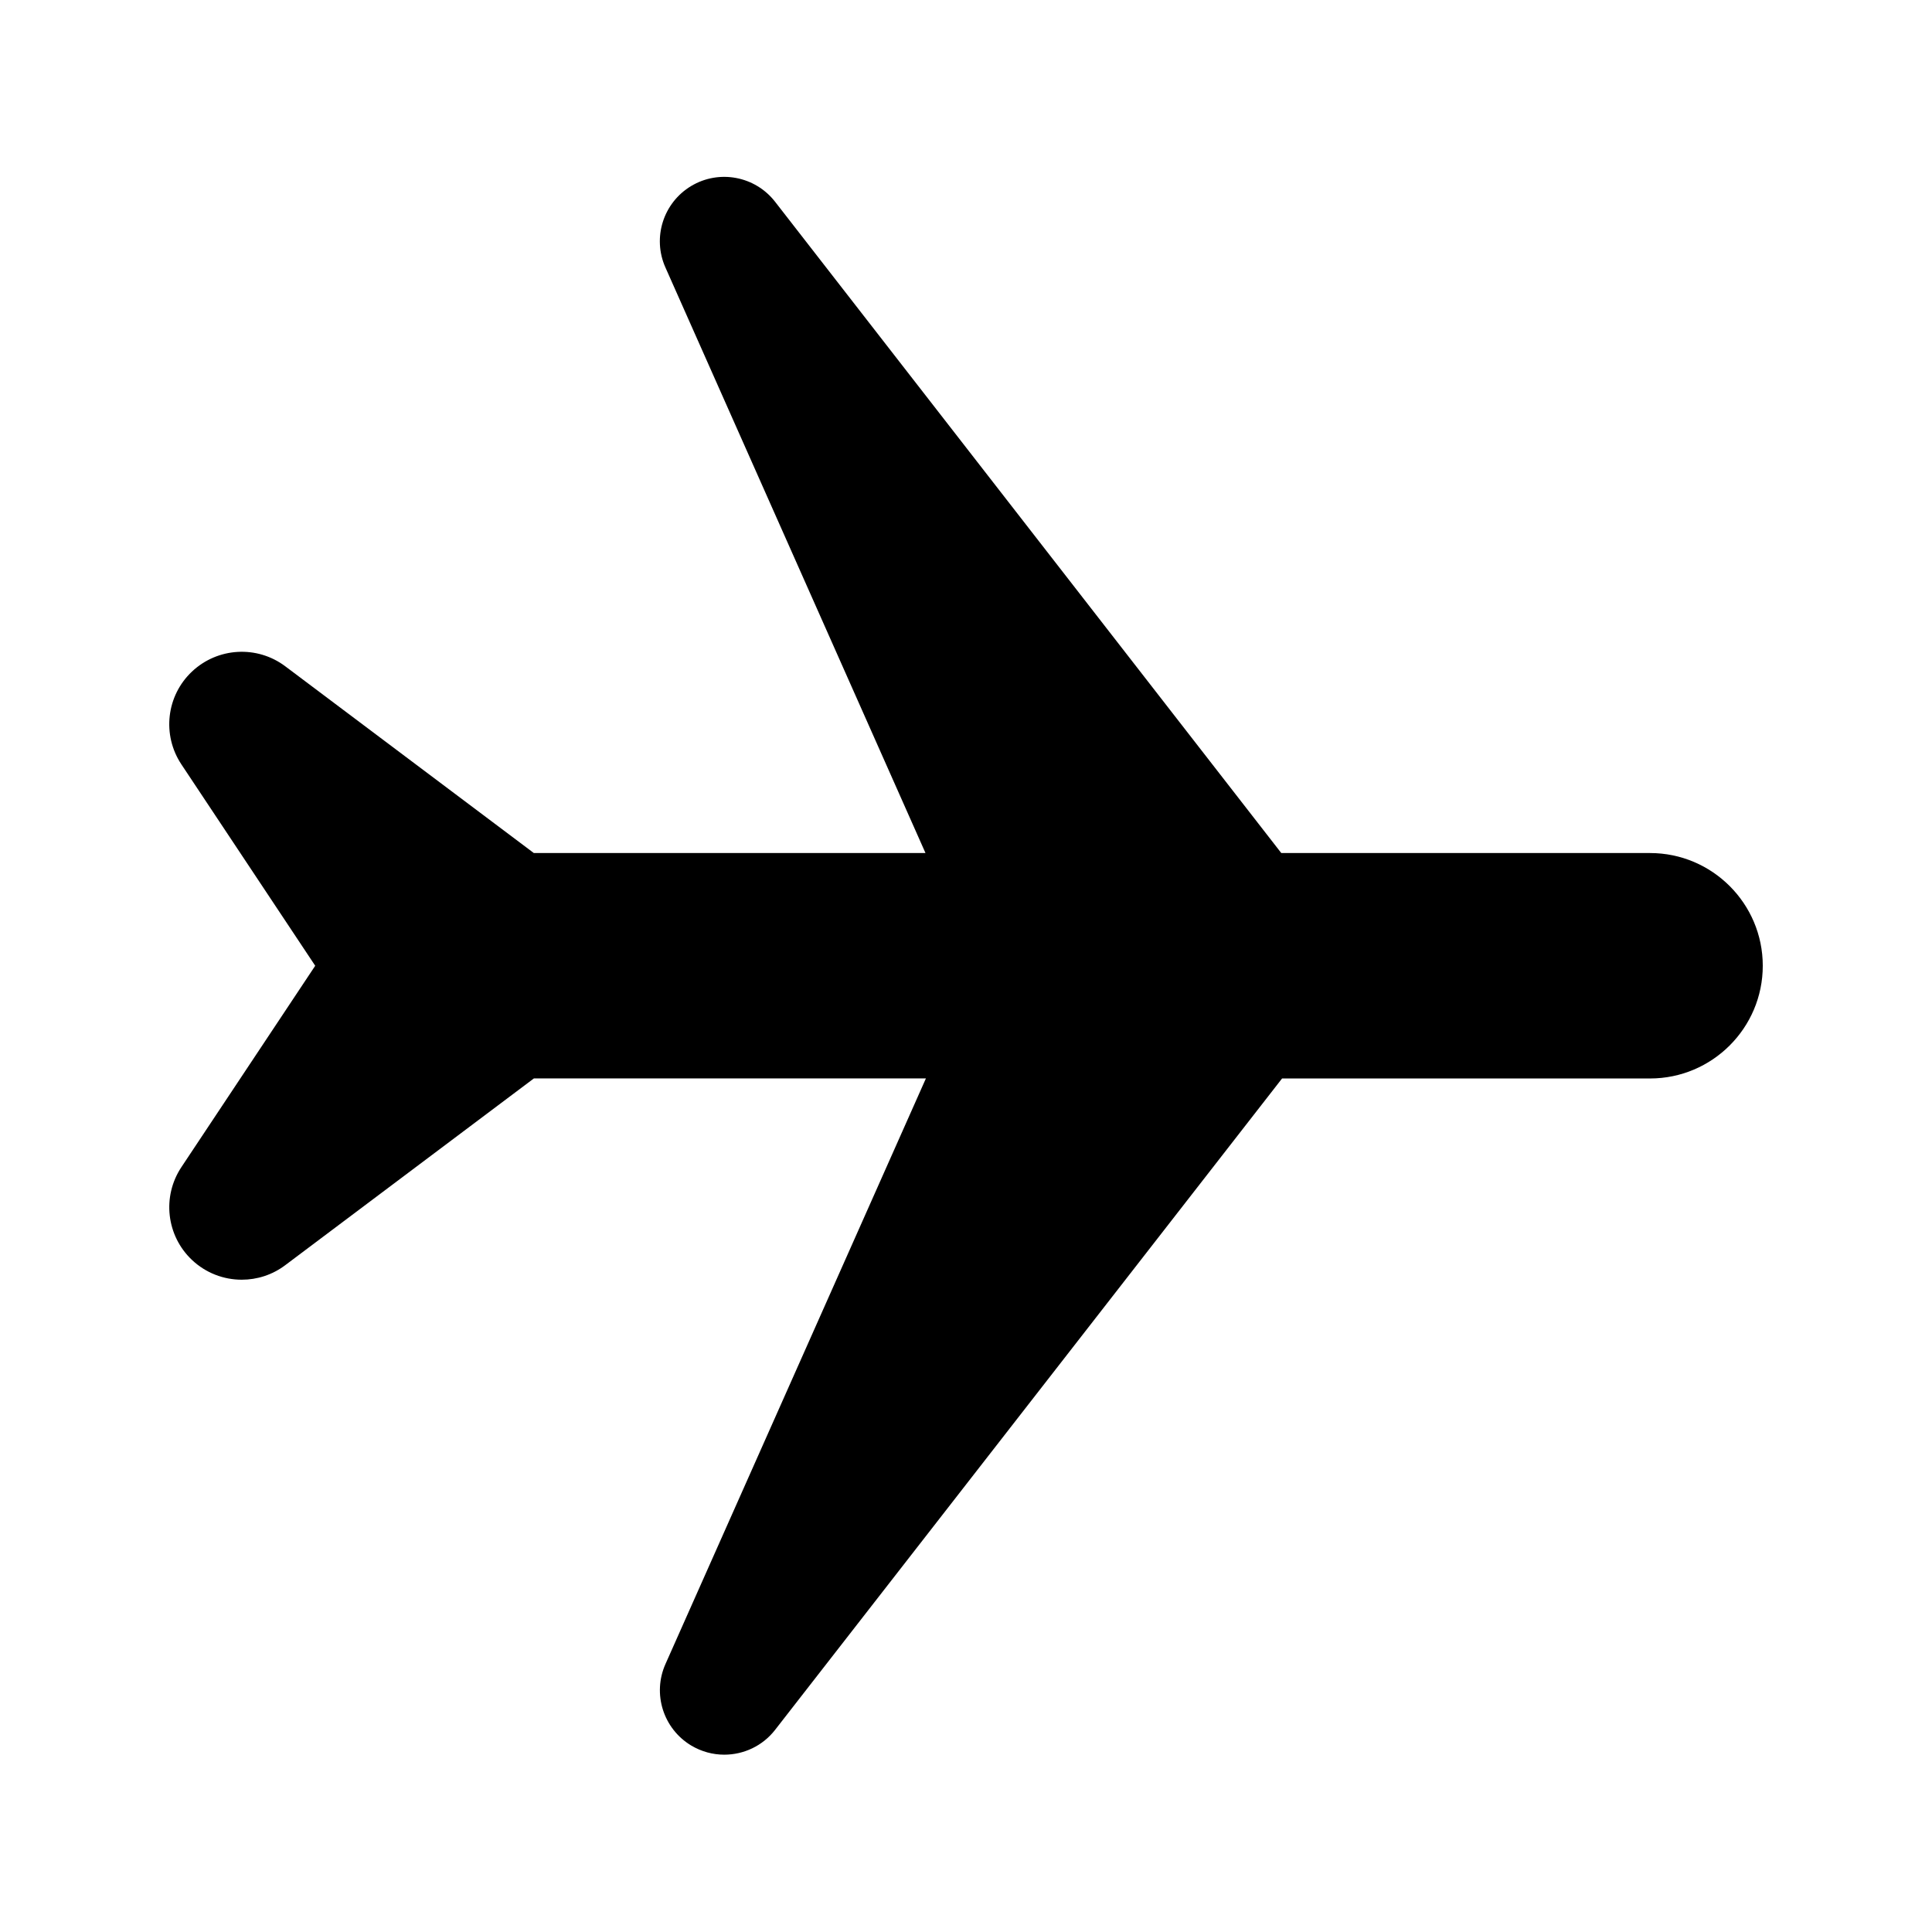 <?xml version="1.0" encoding="utf-8"?>
<!-- Generated by IcoMoon.io -->
<!DOCTYPE svg PUBLIC "-//W3C//DTD SVG 1.1//EN" "http://www.w3.org/Graphics/SVG/1.1/DTD/svg11.dtd">
<svg version="1.1" xmlns="http://www.w3.org/2000/svg" xmlns:xlink="http://www.w3.org/1999/xlink" width="32" height="32" viewBox="0 0 32 32">
<path d="M3.18 20.869c0.23 0.217 0.526 0.327 0.824 0.327 0.253 0 0.506-0.079 0.721-0.241l4.118-3.093h6.493l-4.314 9.7c-0.219 0.493-0.036 1.071 0.426 1.349 0.171 0.102 0.36 0.152 0.548 0.152 0.319 0 0.634-0.143 0.842-0.411l8.397-10.789h6.077c0.006 0 0.012 0 0.018 0 1.029 0 1.867-0.837 1.867-1.867s-0.838-1.867-1.867-1.867c-0.006 0-0.011 0-0.018 0h-6.090l-8.384-10.787c-0.331-0.426-0.928-0.538-1.39-0.261s-0.646 0.855-0.427 1.348l4.308 9.7h-6.487l-4.117-3.093c-0.467-0.351-1.119-0.314-1.545 0.087s-0.499 1.050-0.176 1.537l2.217 3.336-2.217 3.336c-0.323 0.487-0.249 1.136 0.176 1.537z"></path>
</svg>
